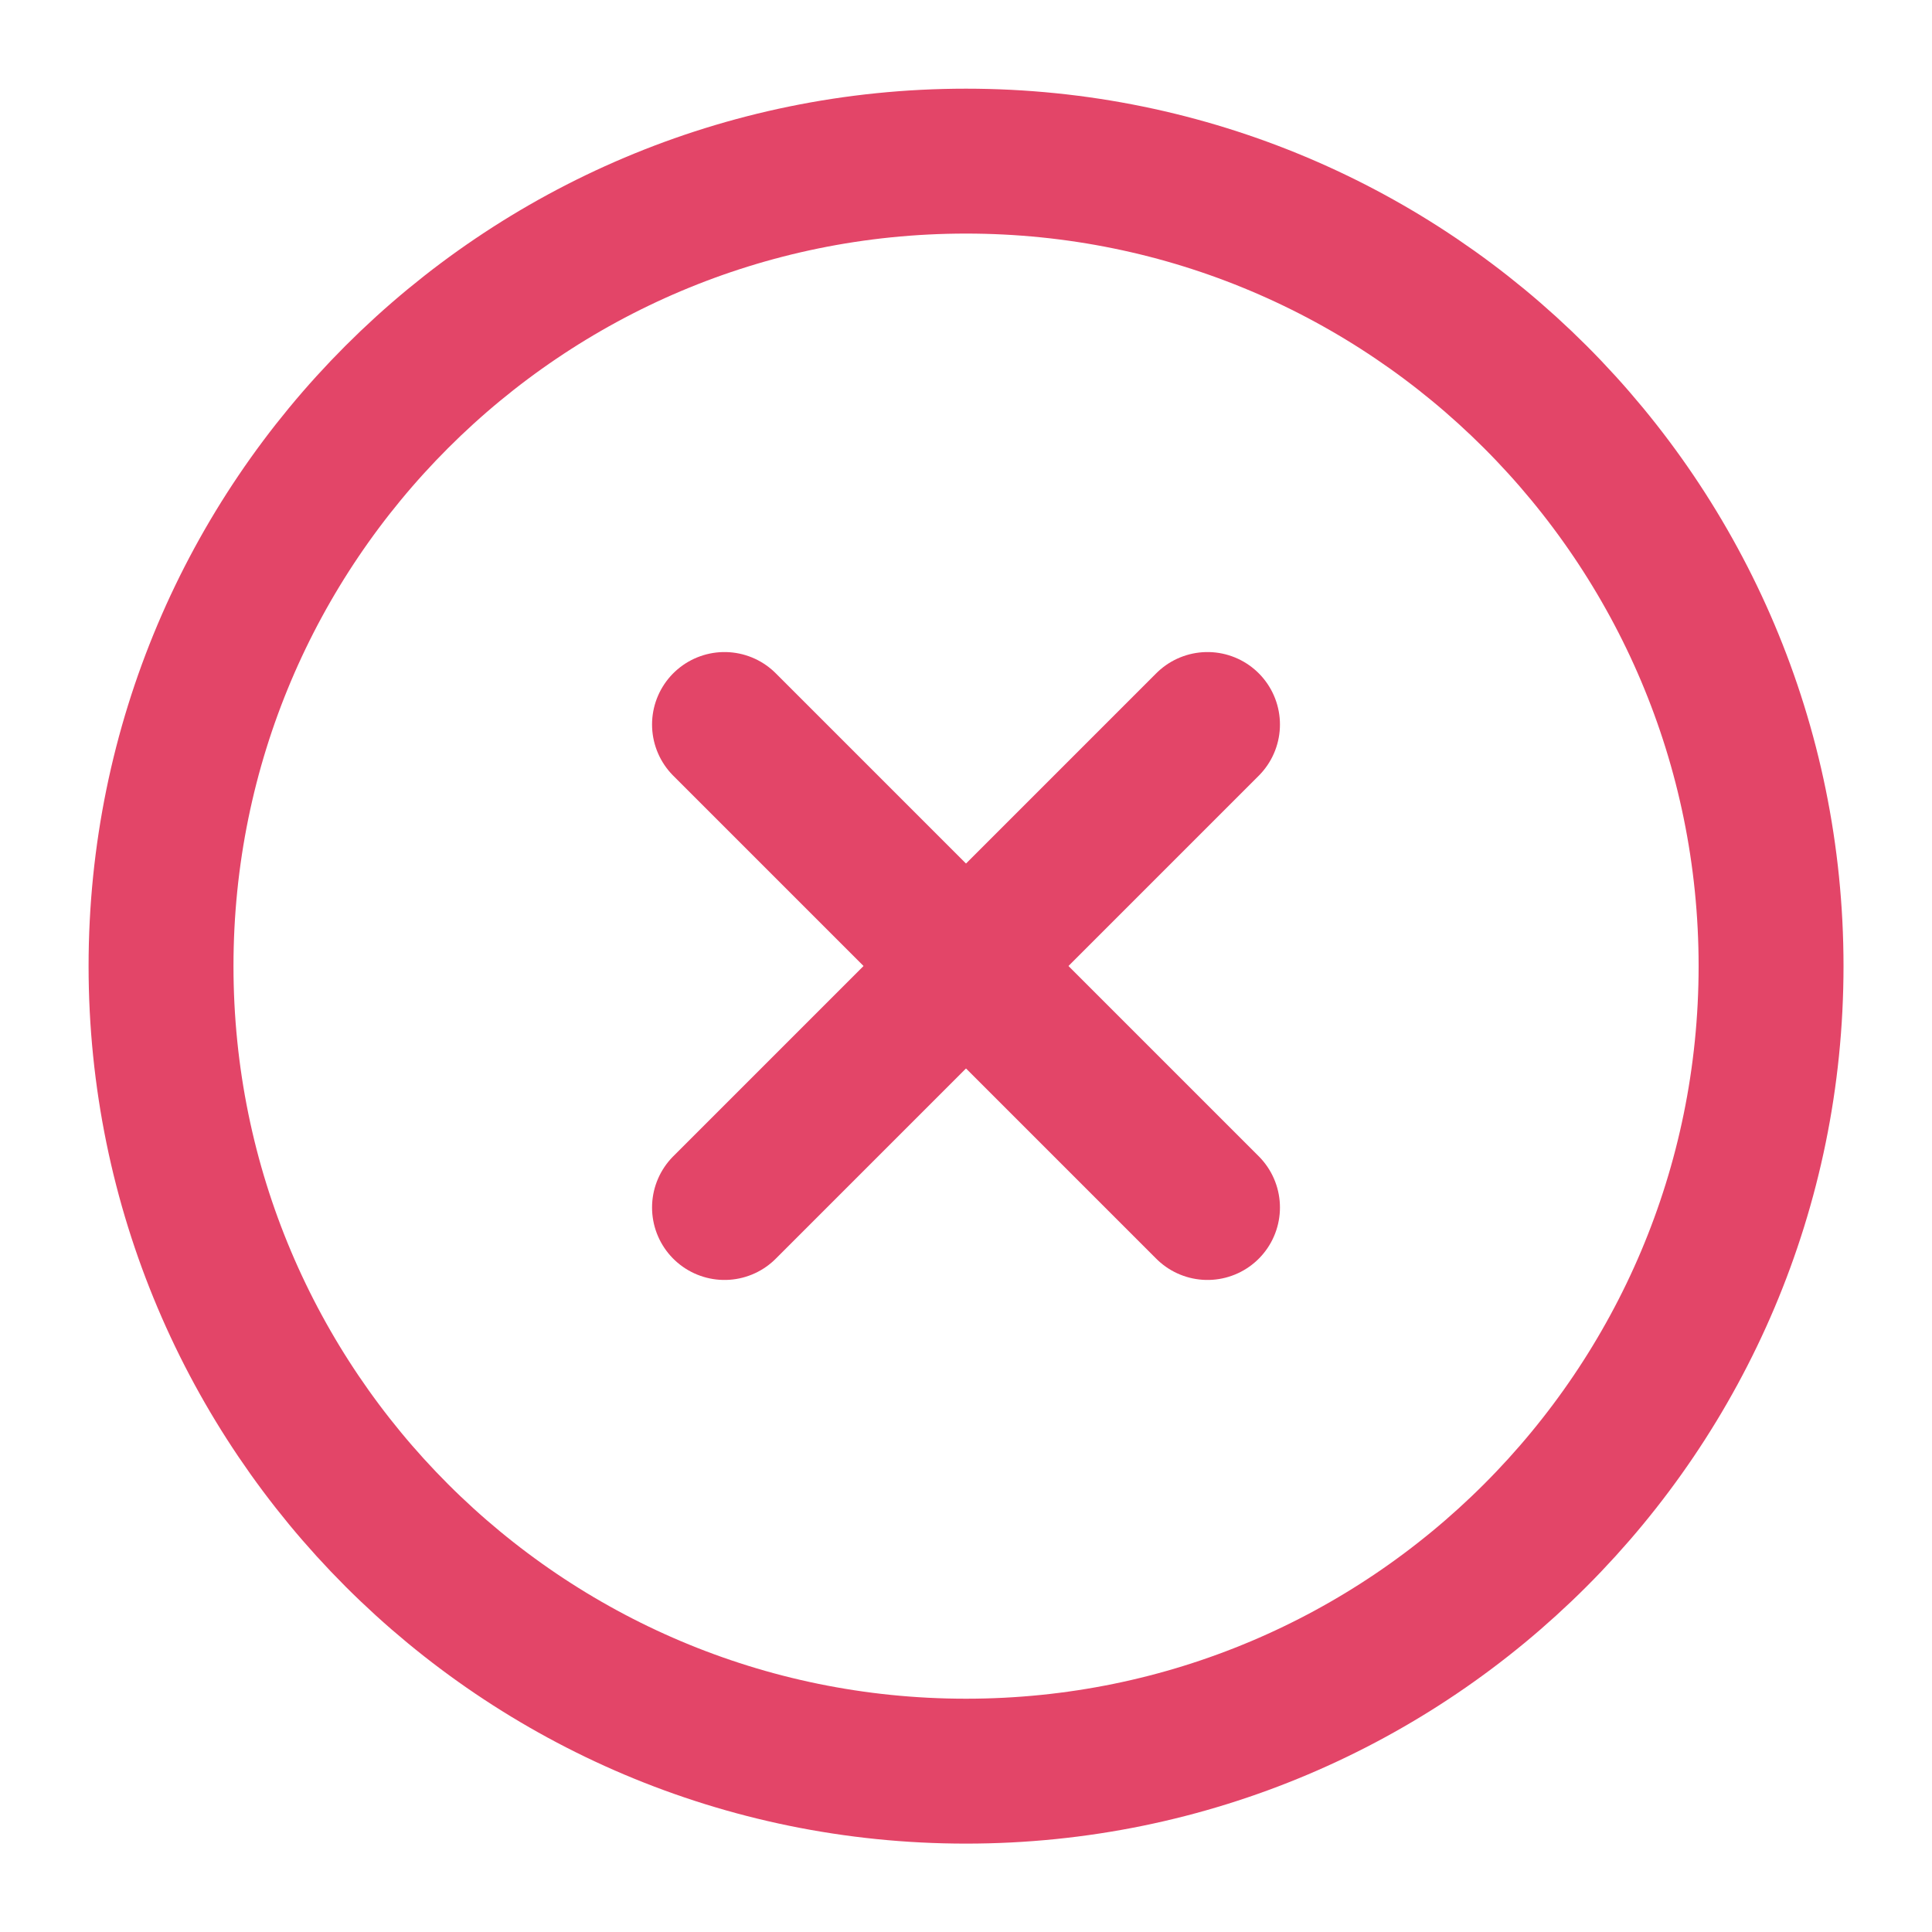 <svg width="20" height="20" viewBox="0 0 20 20" fill="none" xmlns="http://www.w3.org/2000/svg">
<path d="M10 18.335C14.603 18.335 18.334 14.604 18.334 10.001C18.334 5.399 14.603 1.668 10 1.668C5.398 1.668 1.667 5.399 1.667 10.001C1.667 14.604 5.398 18.335 10 18.335Z" stroke="#E34568" stroke-width="1.5" stroke-linecap="round" stroke-linejoin="round"/>
<path d="M12.5 7.5L7.5 12.5" stroke="#E34568" stroke-width="1.5" stroke-linecap="round" stroke-linejoin="round"/>
<path d="M7.5 7.5L12.5 12.5" stroke="#E34568" stroke-width="1.5" stroke-linecap="round" stroke-linejoin="round"/>
</svg>
